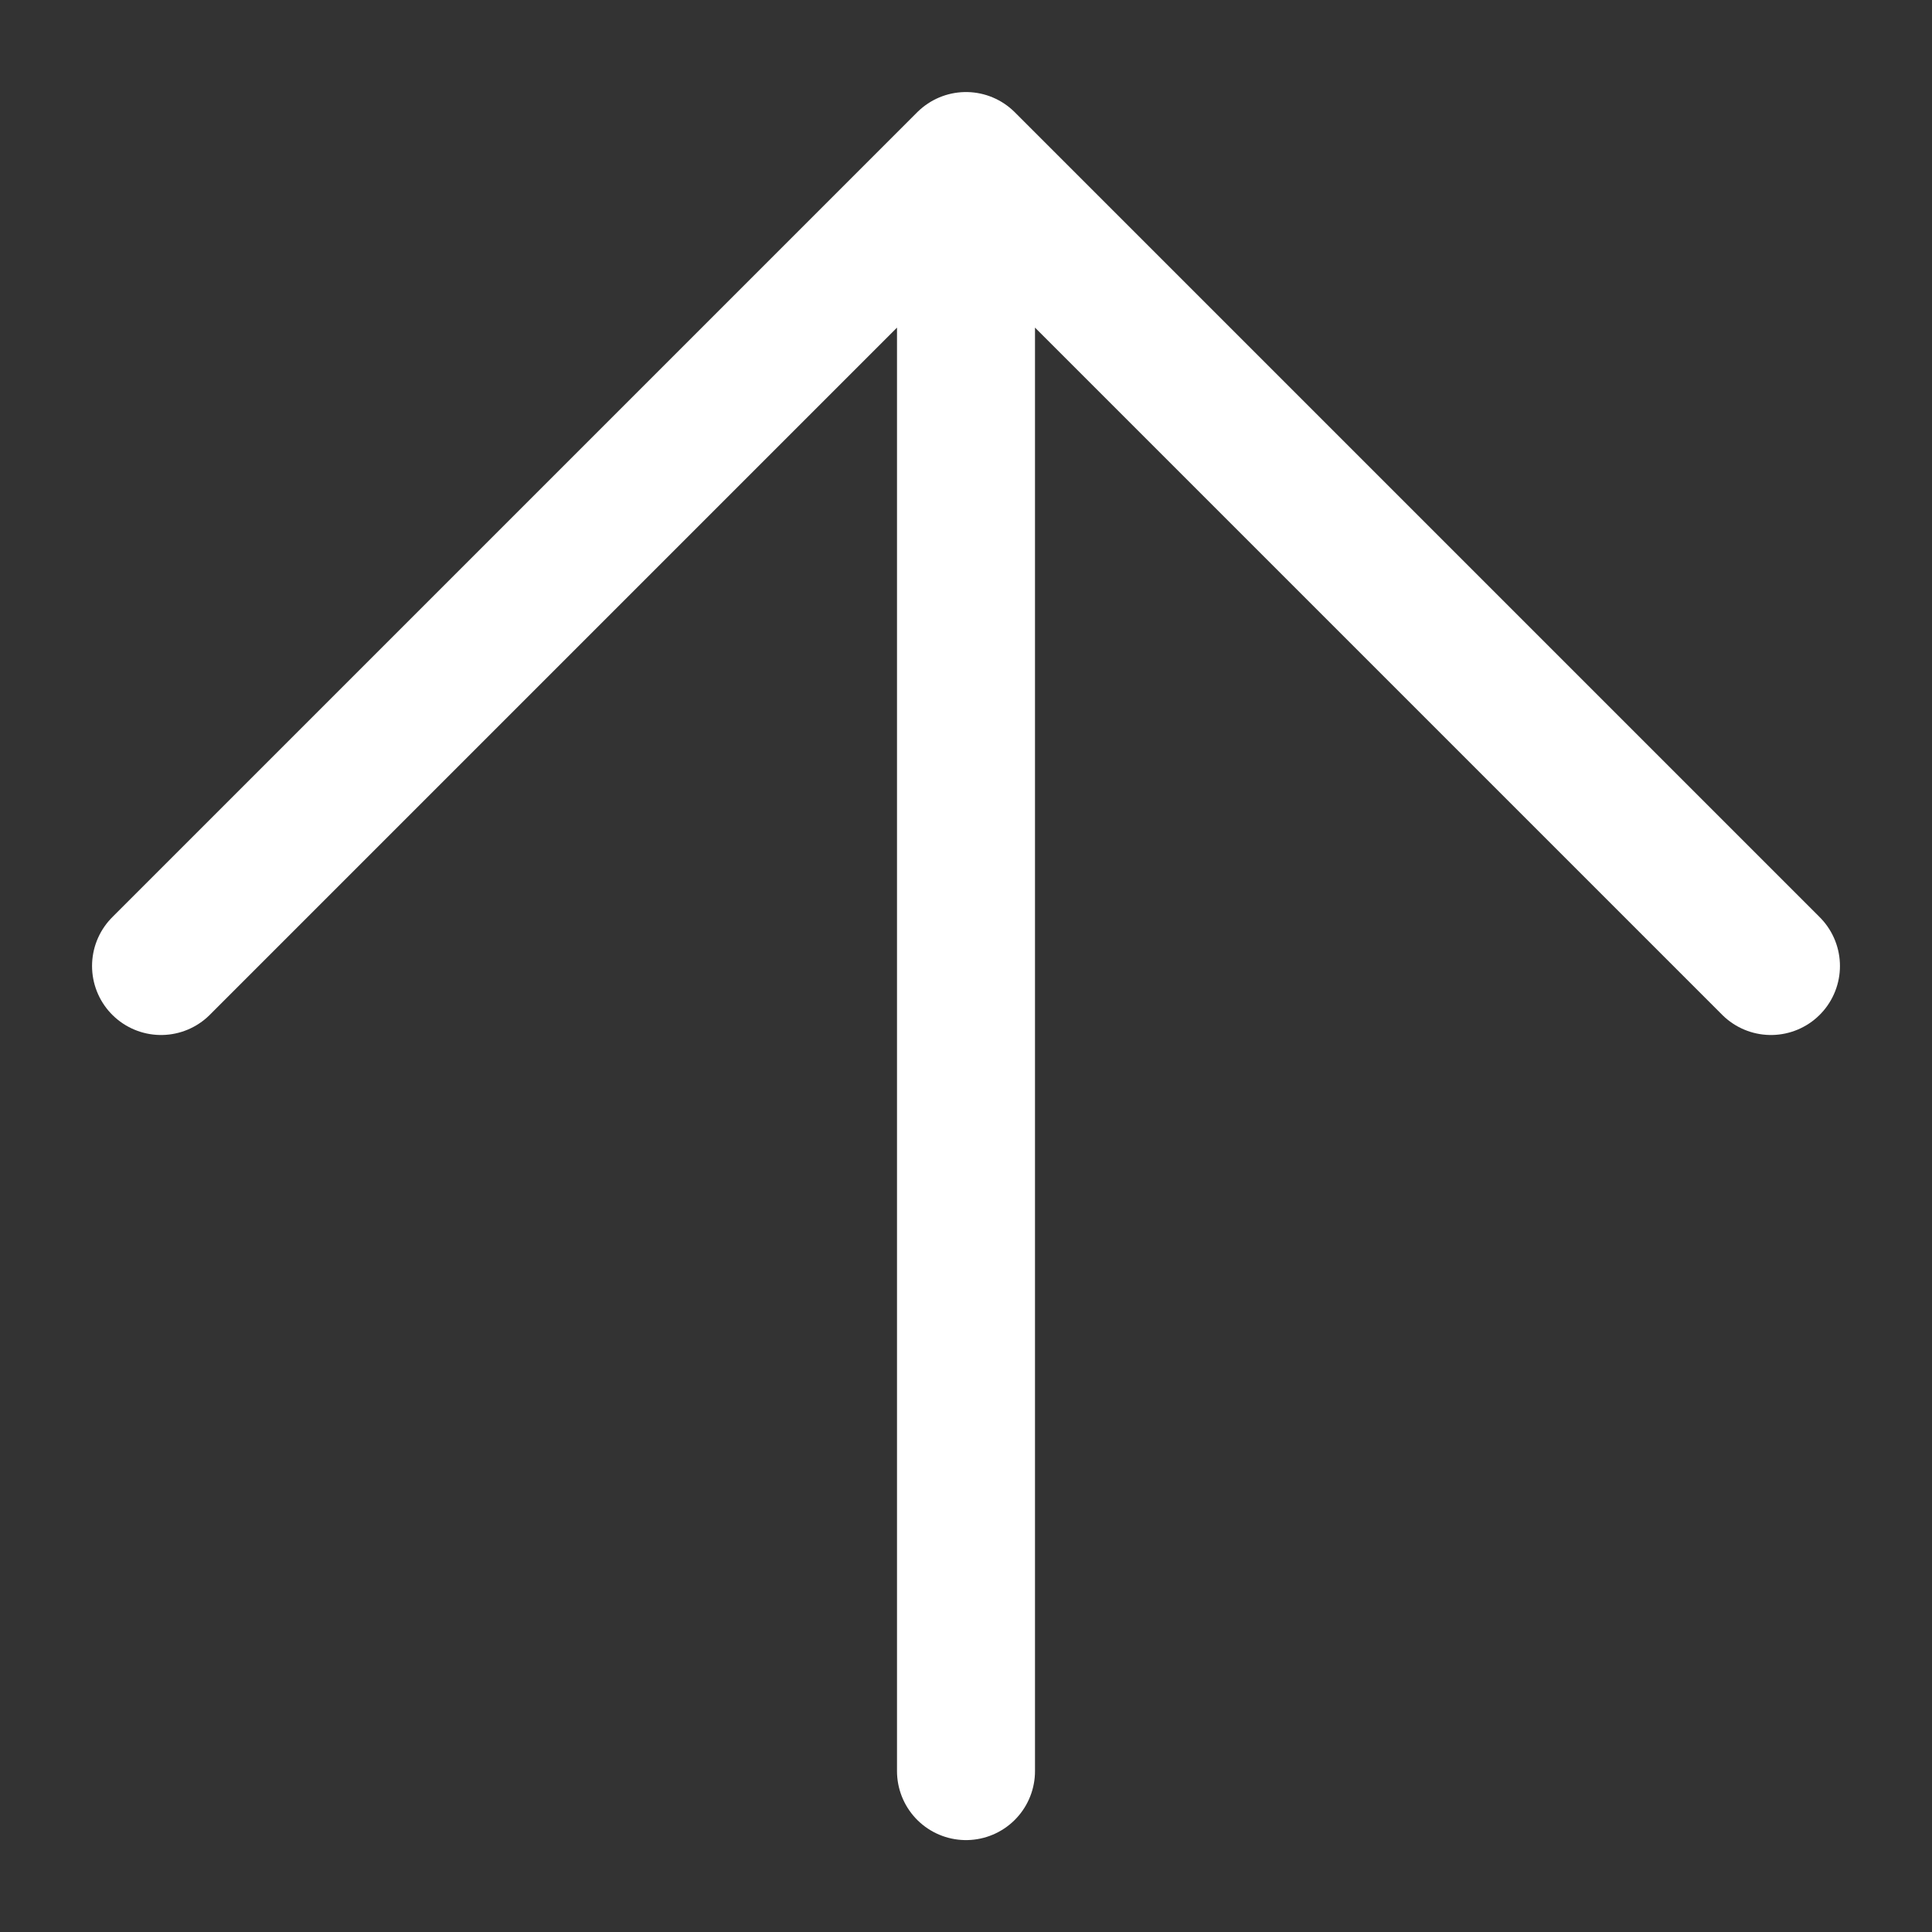<svg width="14" height="14" viewBox="0 0 14 14" fill="none" xmlns="http://www.w3.org/2000/svg">
<rect x="0" y="0" width="14" height="14" fill="#333333" stroke="none"/>
<path d="M7 12.834V1.167M7 1.167L1.167 7M7 1.167L12.833 7" stroke="white" stroke-linecap="round" stroke-linejoin="round"/>
</svg>
